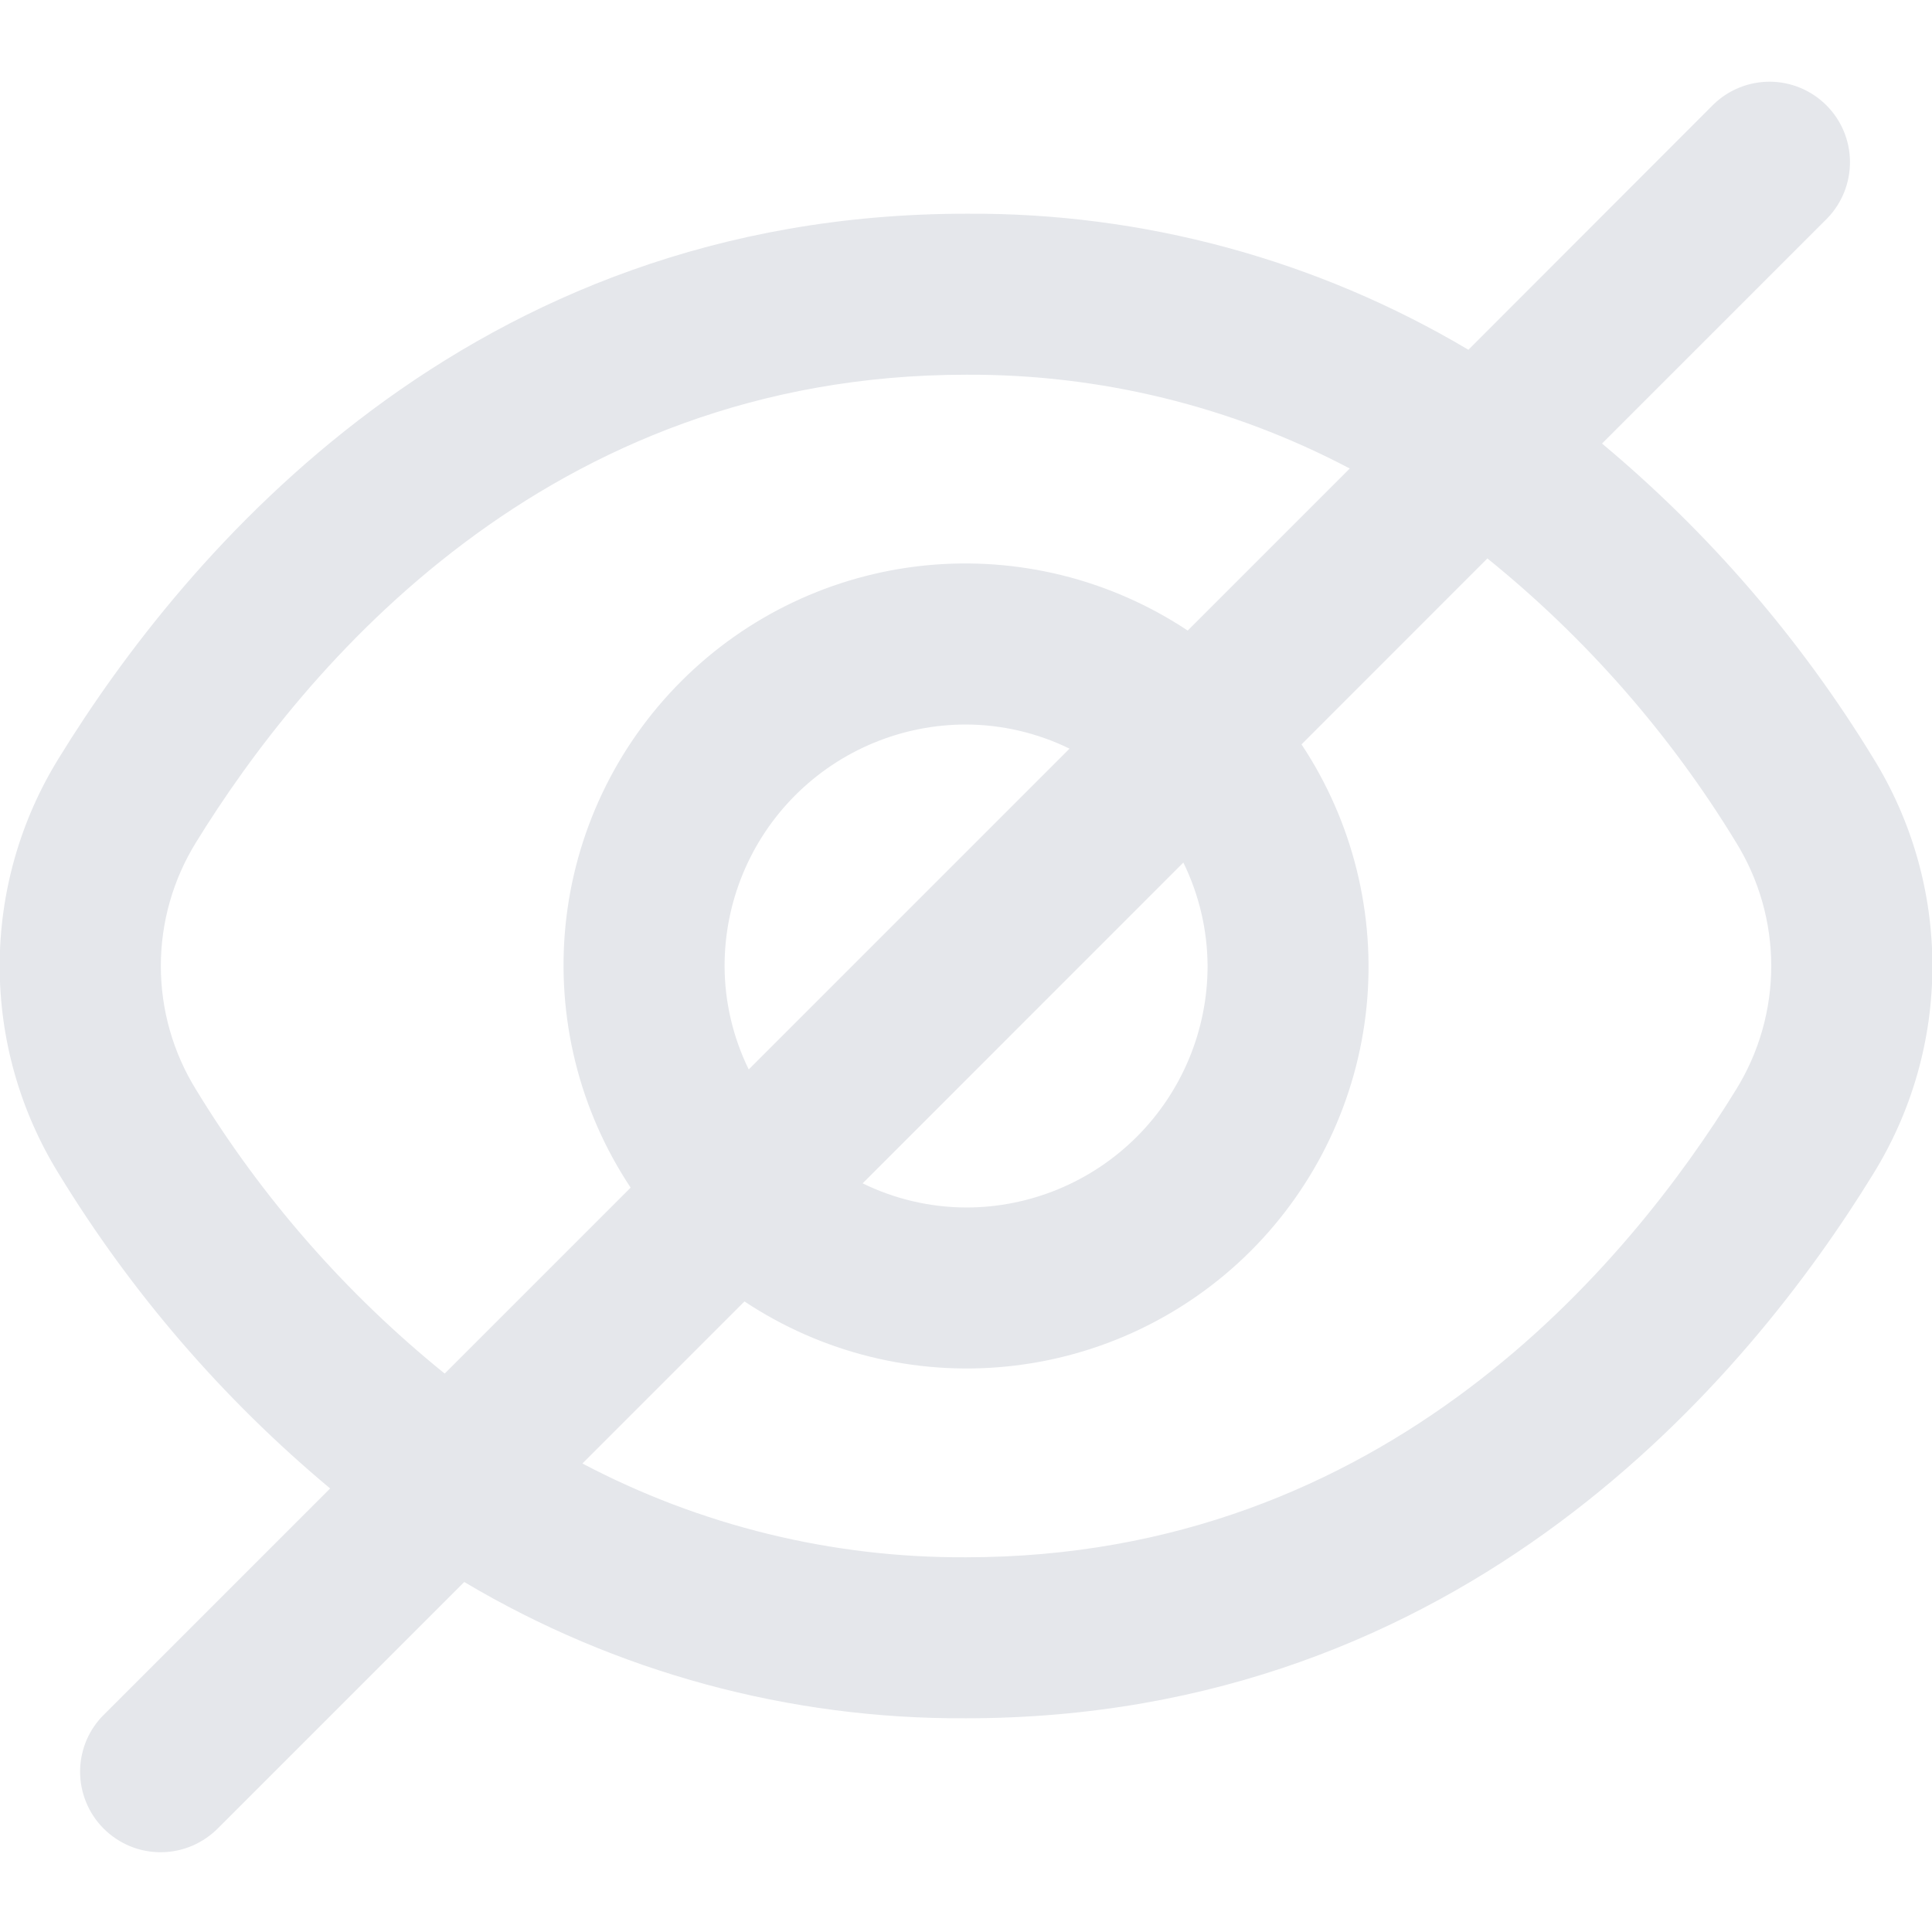
<svg width="24" height="24" viewBox="0 0 24 24" fill="#E5E7EB" xmlns="http://www.w3.org/2000/svg">
<g clip-path="url(#clip0_438_1401)">
<path d="M23.271 9.419C22.369 7.941 21.23 6.62 19.901 5.51L22.701 2.71C22.883 2.521 22.983 2.269 22.981 2.006C22.979 1.744 22.874 1.493 22.688 1.308C22.503 1.123 22.252 1.017 21.99 1.015C21.728 1.013 21.475 1.114 21.287 1.296L18.241 4.345C16.354 3.224 14.196 2.639 12.001 2.655C5.81 2.655 2.282 6.893 0.73 9.419C0.25 10.194 -0.004 11.088 -0.004 12C-0.004 12.912 0.25 13.805 0.73 14.581C1.632 16.059 2.771 17.38 4.101 18.49L1.301 21.29C1.205 21.382 1.129 21.492 1.076 21.614C1.024 21.736 0.996 21.868 0.995 22C0.994 22.133 1.019 22.265 1.07 22.388C1.12 22.511 1.194 22.622 1.288 22.716C1.382 22.81 1.494 22.884 1.617 22.935C1.739 22.985 1.871 23.01 2.004 23.009C2.137 23.008 2.268 22.98 2.39 22.928C2.512 22.875 2.622 22.799 2.715 22.704L5.767 19.652C7.652 20.773 9.807 21.358 12.001 21.345C18.192 21.345 21.72 17.107 23.271 14.581C23.751 13.805 24.005 12.912 24.005 12C24.005 11.088 23.751 10.194 23.271 9.419ZM2.434 13.534C2.149 13.073 1.998 12.542 1.998 12C1.998 11.458 2.149 10.927 2.434 10.466C3.768 8.3 6.783 4.655 12.001 4.655C13.661 4.646 15.298 5.046 16.767 5.82L14.754 7.833C13.793 7.195 12.642 6.91 11.496 7.024C10.349 7.139 9.277 7.647 8.463 8.462C7.648 9.277 7.14 10.348 7.025 11.495C6.911 12.642 7.196 13.793 7.834 14.753L5.524 17.063C4.299 16.073 3.253 14.879 2.434 13.534ZM15.001 12C15.001 12.796 14.684 13.559 14.122 14.121C13.559 14.684 12.796 15 12.001 15C11.555 14.998 11.116 14.896 10.716 14.7L14.7 10.715C14.896 11.115 14.999 11.554 15.001 12ZM9.001 12C9.001 11.204 9.317 10.441 9.879 9.879C10.442 9.316 11.205 9 12.001 9C12.446 9.002 12.885 9.104 13.286 9.3L9.301 13.285C9.105 12.885 9.002 12.445 9.001 12ZM21.567 13.534C20.233 15.7 17.218 19.345 12.001 19.345C10.34 19.354 8.703 18.954 7.235 18.18L9.248 16.167C10.208 16.804 11.359 17.09 12.505 16.975C13.652 16.861 14.724 16.353 15.539 15.538C16.353 14.723 16.861 13.651 16.976 12.505C17.09 11.358 16.805 10.207 16.168 9.247L18.477 6.937C19.702 7.927 20.748 9.121 21.567 10.466C21.852 10.927 22.003 11.458 22.003 12C22.003 12.542 21.852 13.073 21.567 13.534Z" fill="#E5E7EB"/>
</g>
<defs>
<clipPath id="clip0_438_1401">
<rect width="24" height="24" fill="#E5E7EB"/>
</clipPath>
</defs>
</svg>
